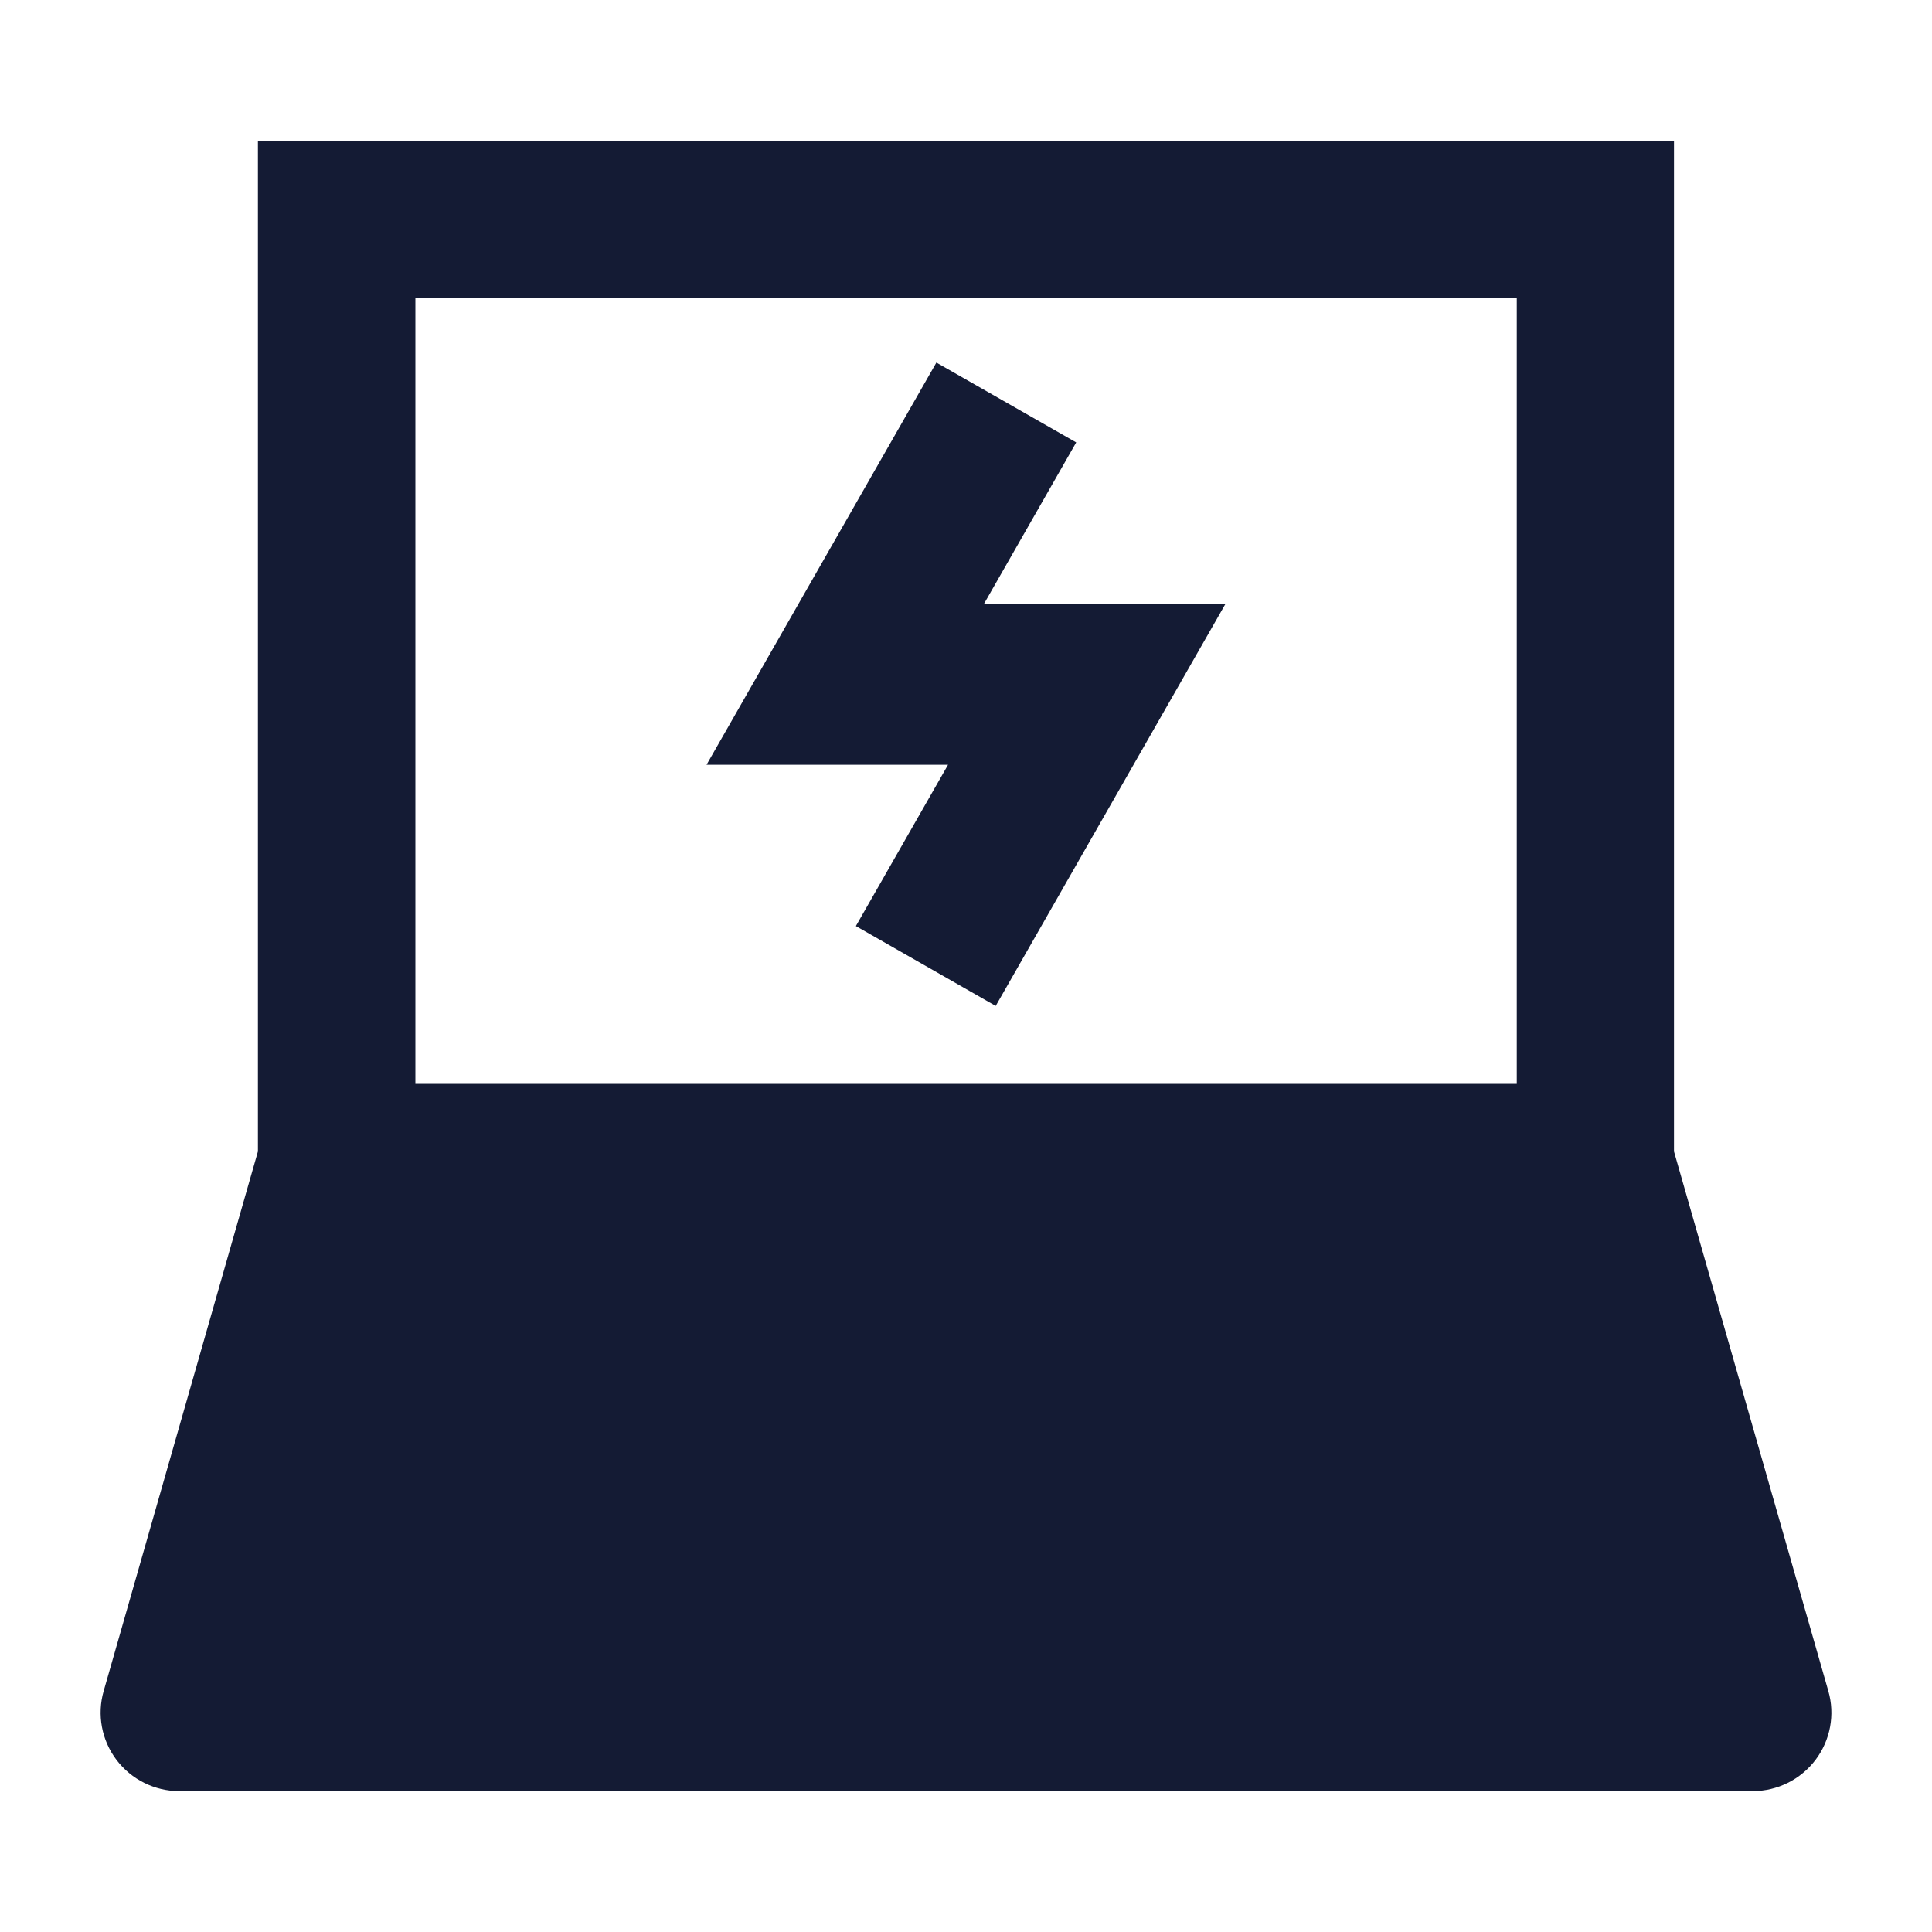 <svg width="24" height="24" viewBox="0 0 24 24" fill="none" xmlns="http://www.w3.org/2000/svg">
<path fill-rule="evenodd" clip-rule="evenodd" d="M22.712 21.006L20.795 14.304V1.75H3.204V14.304L1.288 21.006C1.203 21.3 1.262 21.617 1.447 21.862C1.632 22.106 1.921 22.25 2.227 22.25H21.773C22.079 22.25 22.368 22.106 22.553 21.862C22.738 21.617 22.797 21.3 22.712 21.006ZM18.842 3.702V13.464H5.16V3.702H18.842Z" fill="#141B34"/>
<path fill-rule="evenodd" clip-rule="evenodd" d="M12.224 7.5L13.369 5.496L11.632 4.504L8.777 9.5H11.777L10.632 11.504L12.369 12.496L15.224 7.5H12.224Z" fill="#141B34"/>
</svg>
